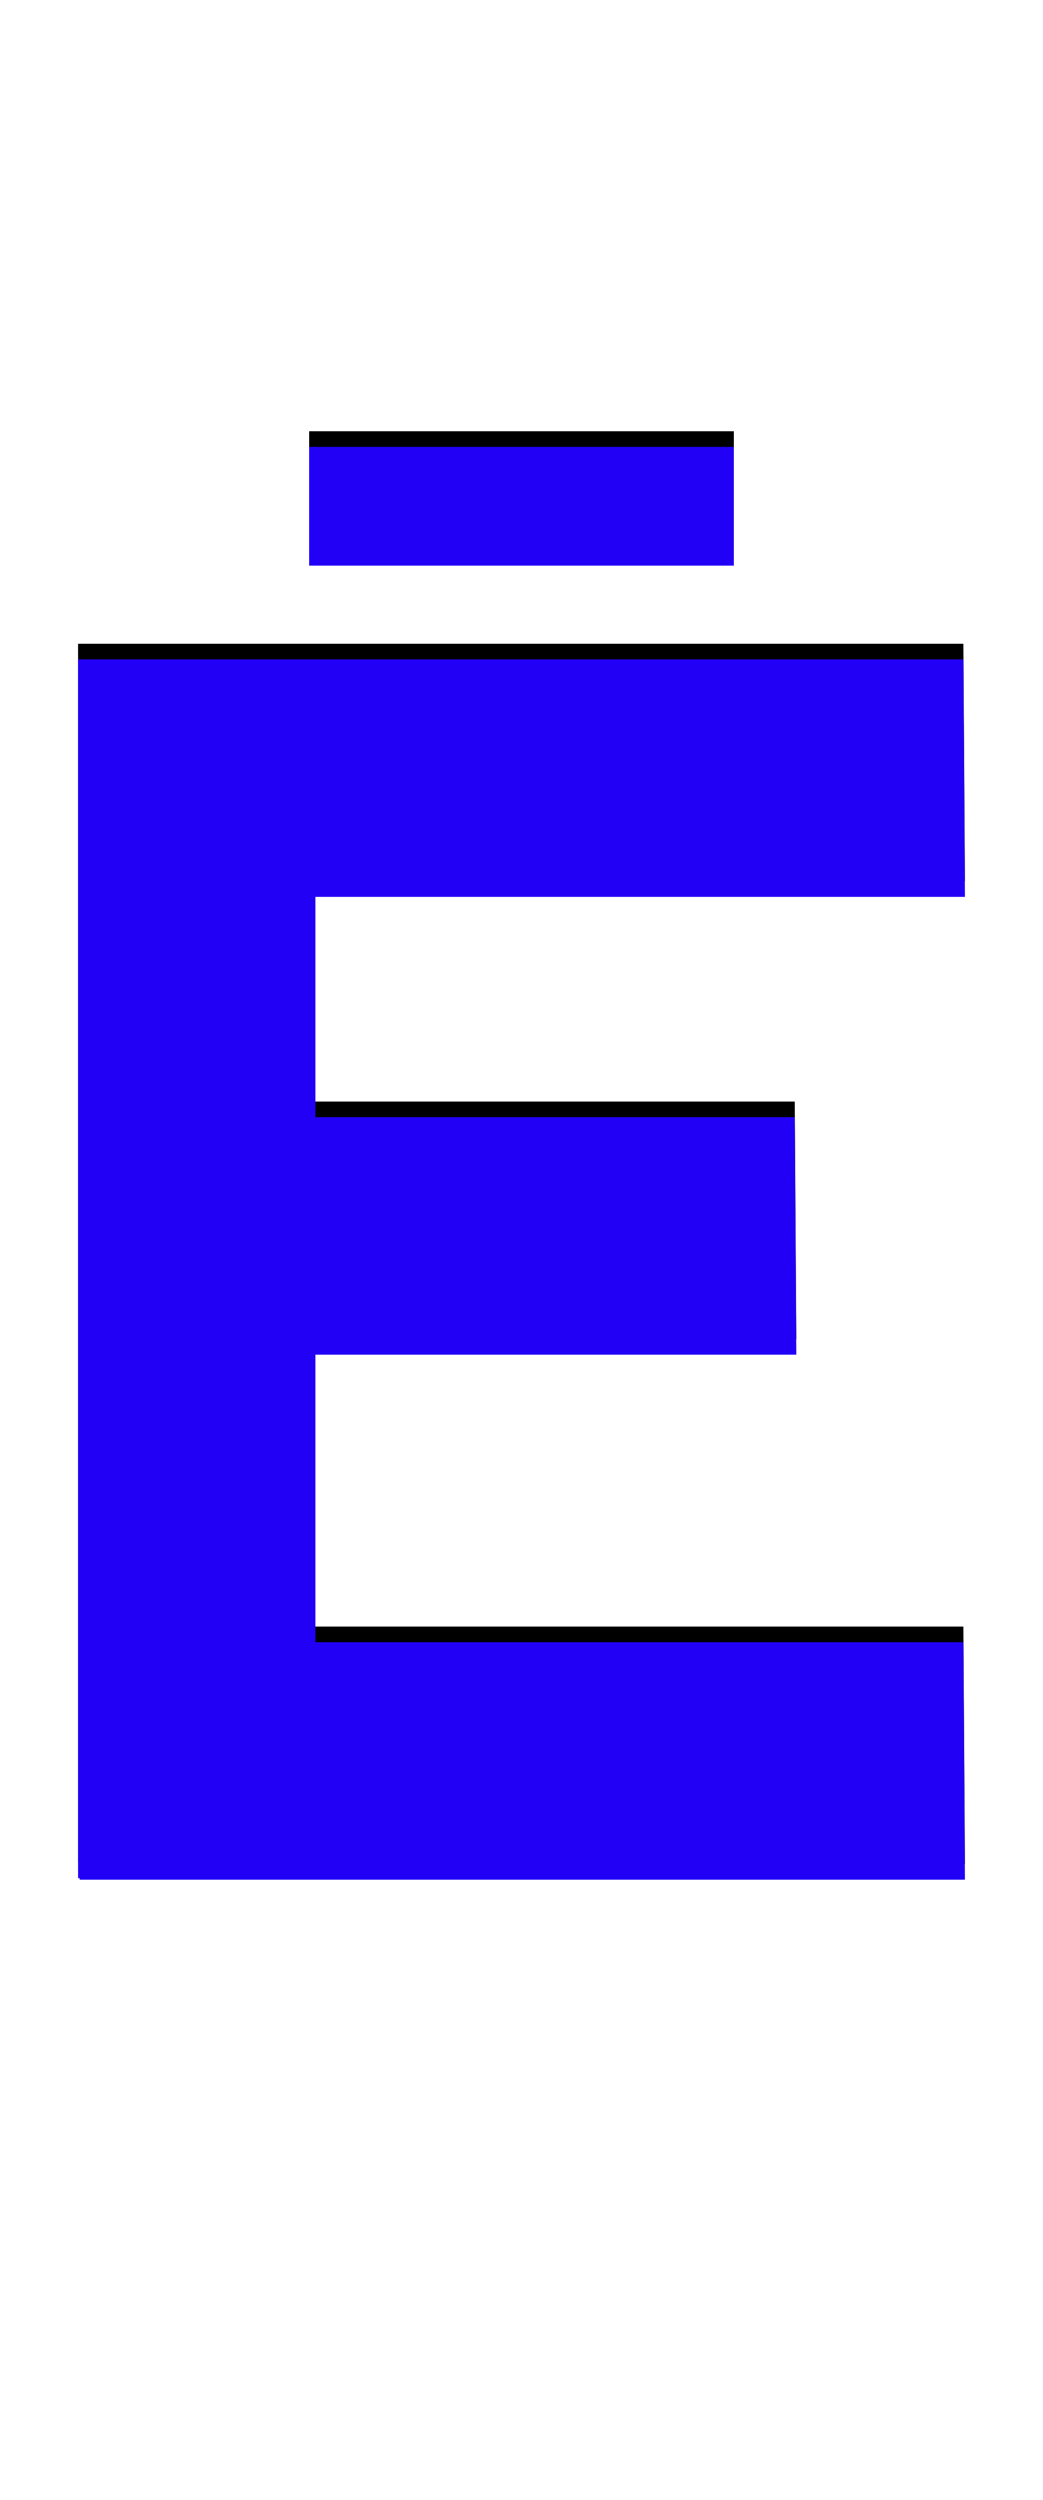 <svg xmlns="http://www.w3.org/2000/svg" id="glyph209" viewBox="0 0 668 1600">
  <defs/>
  <g transform="translate(0, 1200)">
    <path fill="#000000" d="M470 -924V-848H198V-924ZM509 -495L510 -343H202V-159H617L618 -7H51V-8H50V-784V-788H617L618 -636H202V-495Z"/>
    <path fill="#2200f5" d="M470 -914V-838H198V-914ZM509 -485L510 -333H202V-149H617L618 3H51V2H50V-774V-778H617L618 -626H202V-485Z"/>
  </g>
</svg>
